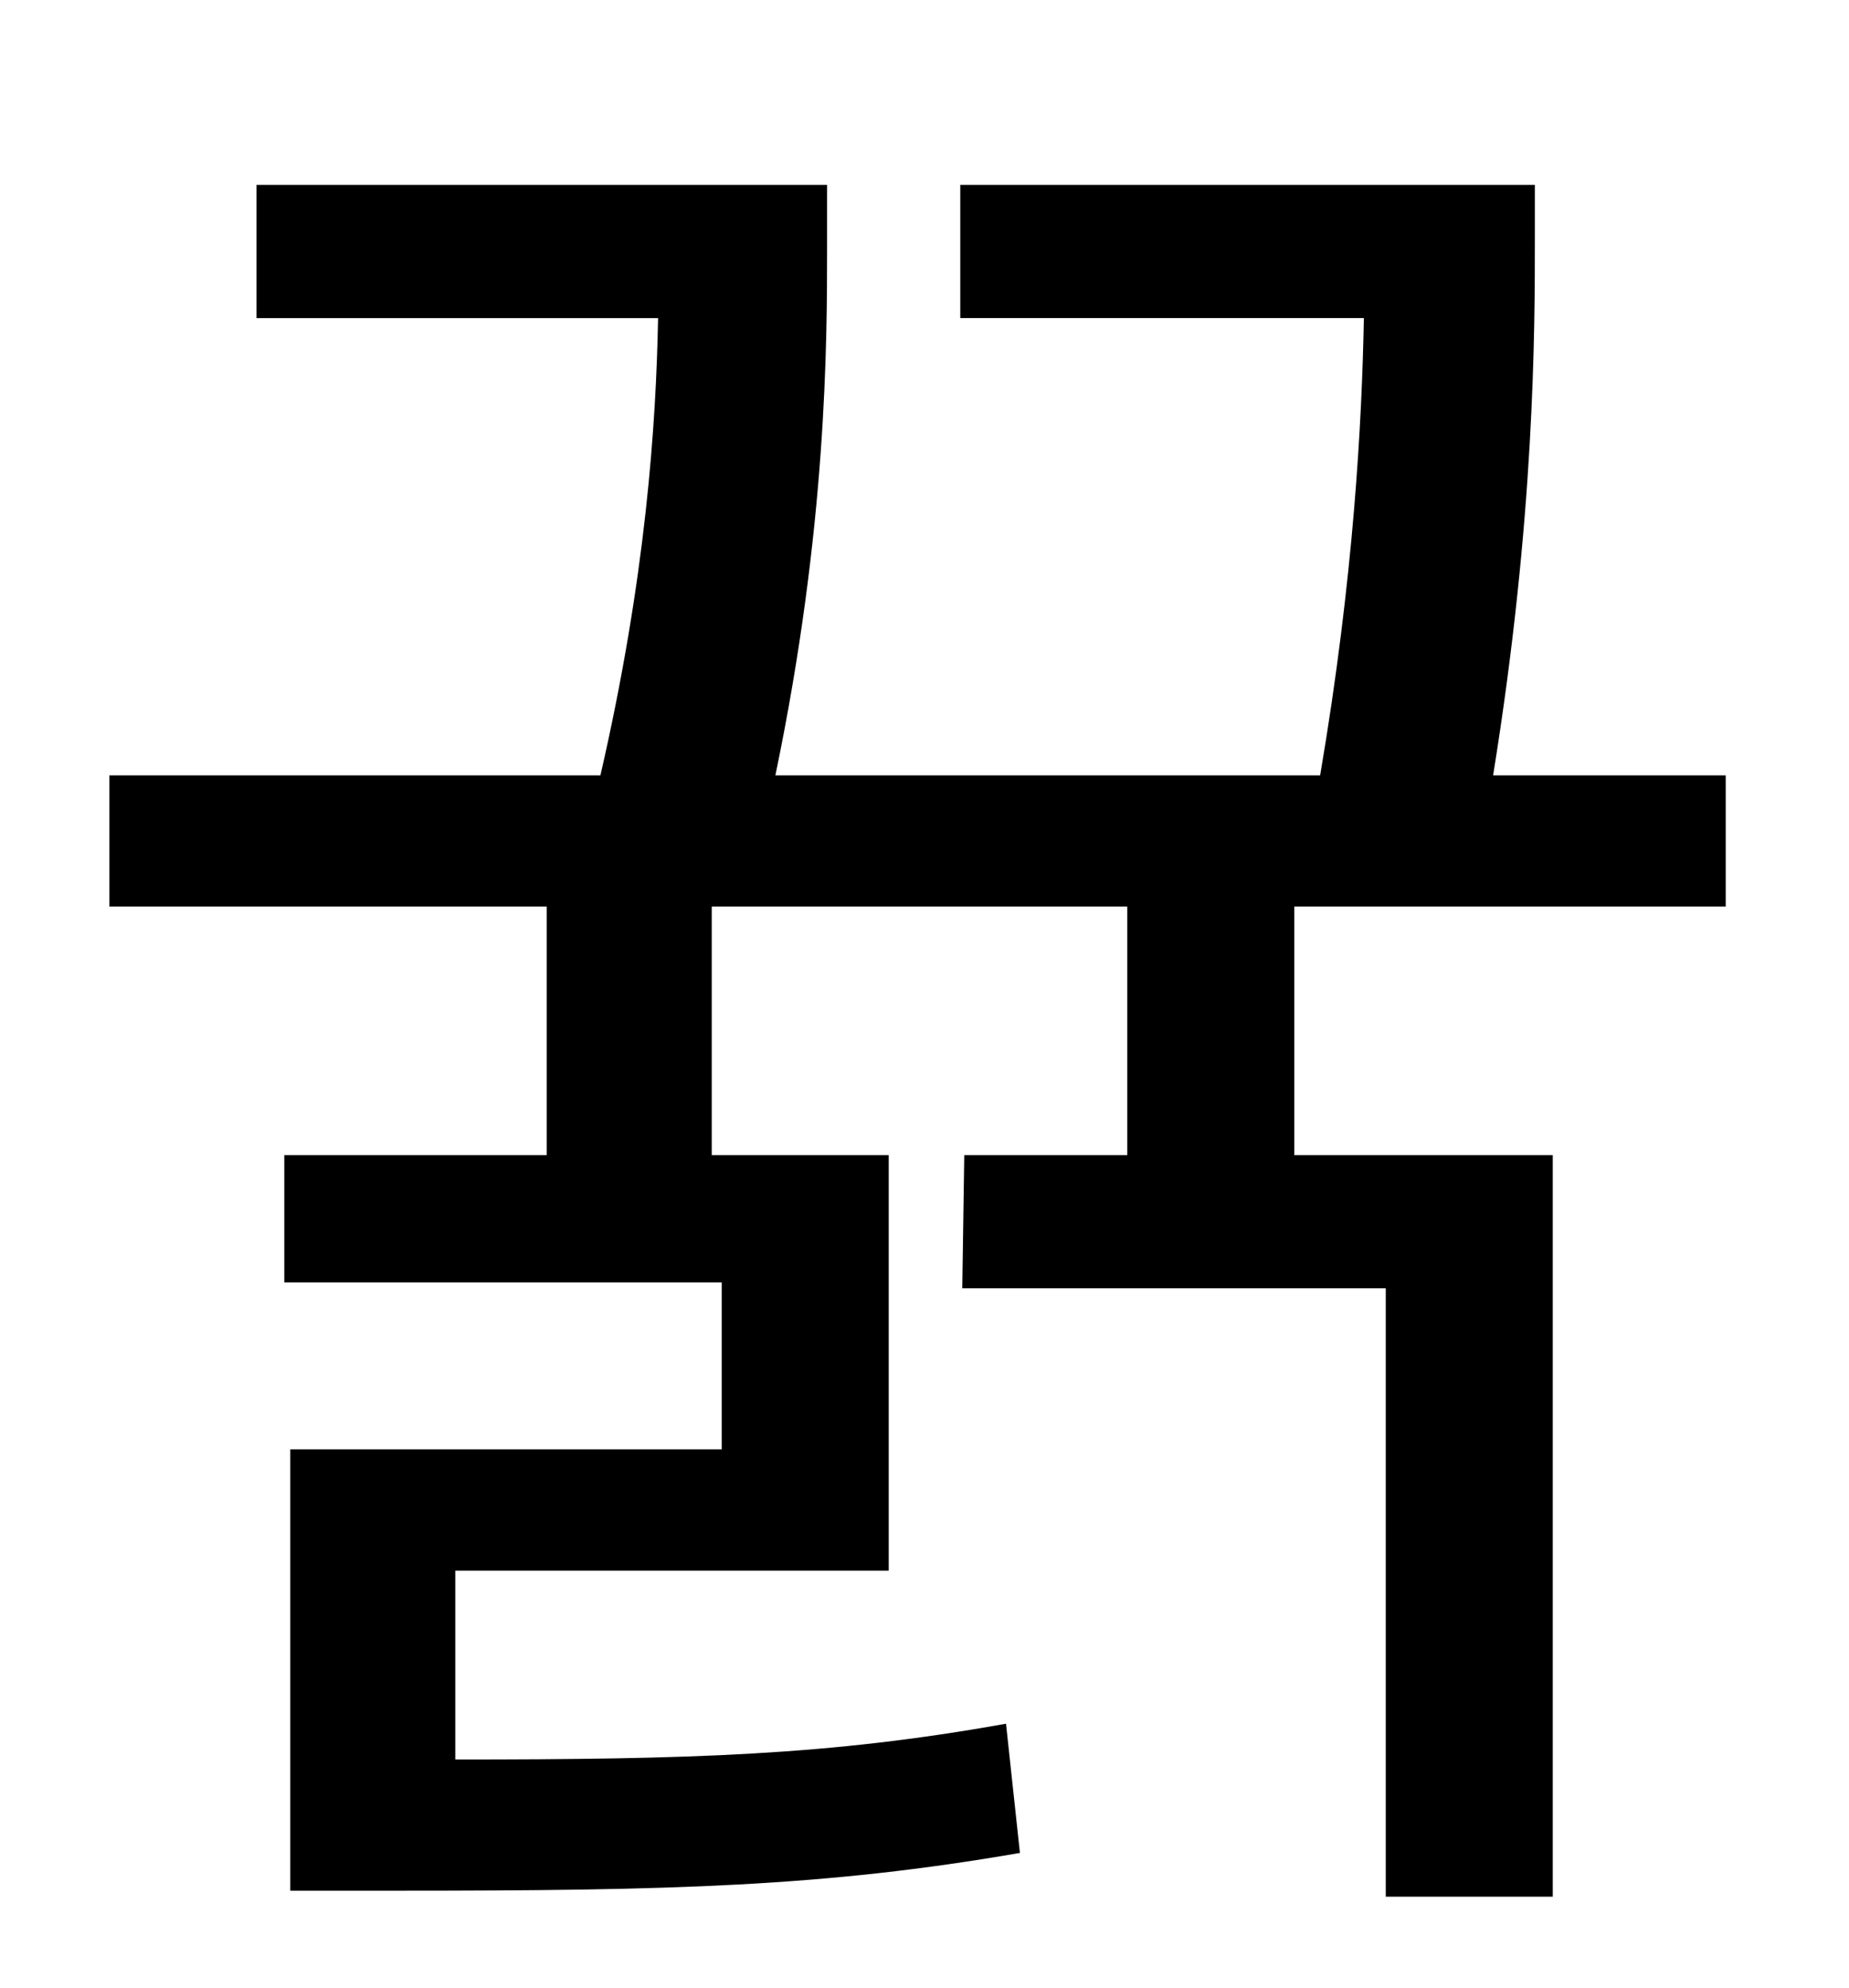 <?xml version="1.0" standalone="no"?>
<!DOCTYPE svg PUBLIC "-//W3C//DTD SVG 1.1//EN" "http://www.w3.org/Graphics/SVG/1.1/DTD/svg11.dtd" >
<svg xmlns="http://www.w3.org/2000/svg" xmlns:xlink="http://www.w3.org/1999/xlink" version="1.1" viewBox="-10 0 930 1000">
   <path fill="currentColor"
d="M858 456h-217v125h130v373h-84v-306h-213l1 -67h82v-125h-209v125h89v209h-218v95c118 0 188 -2 277 -18l7 65c-98 17 -175 19 -313 19h-54v-222h217v-84h-220v-64h132v-125h-220v-66h247c23 -100 28 -177 29 -230h-202v-67h287v31c0 48 0 141 -26 266h274
c17 -100 21 -178 22 -230h-203v-67h289v26c0 48 0 141 -21 271h117v66z" />
</svg>
